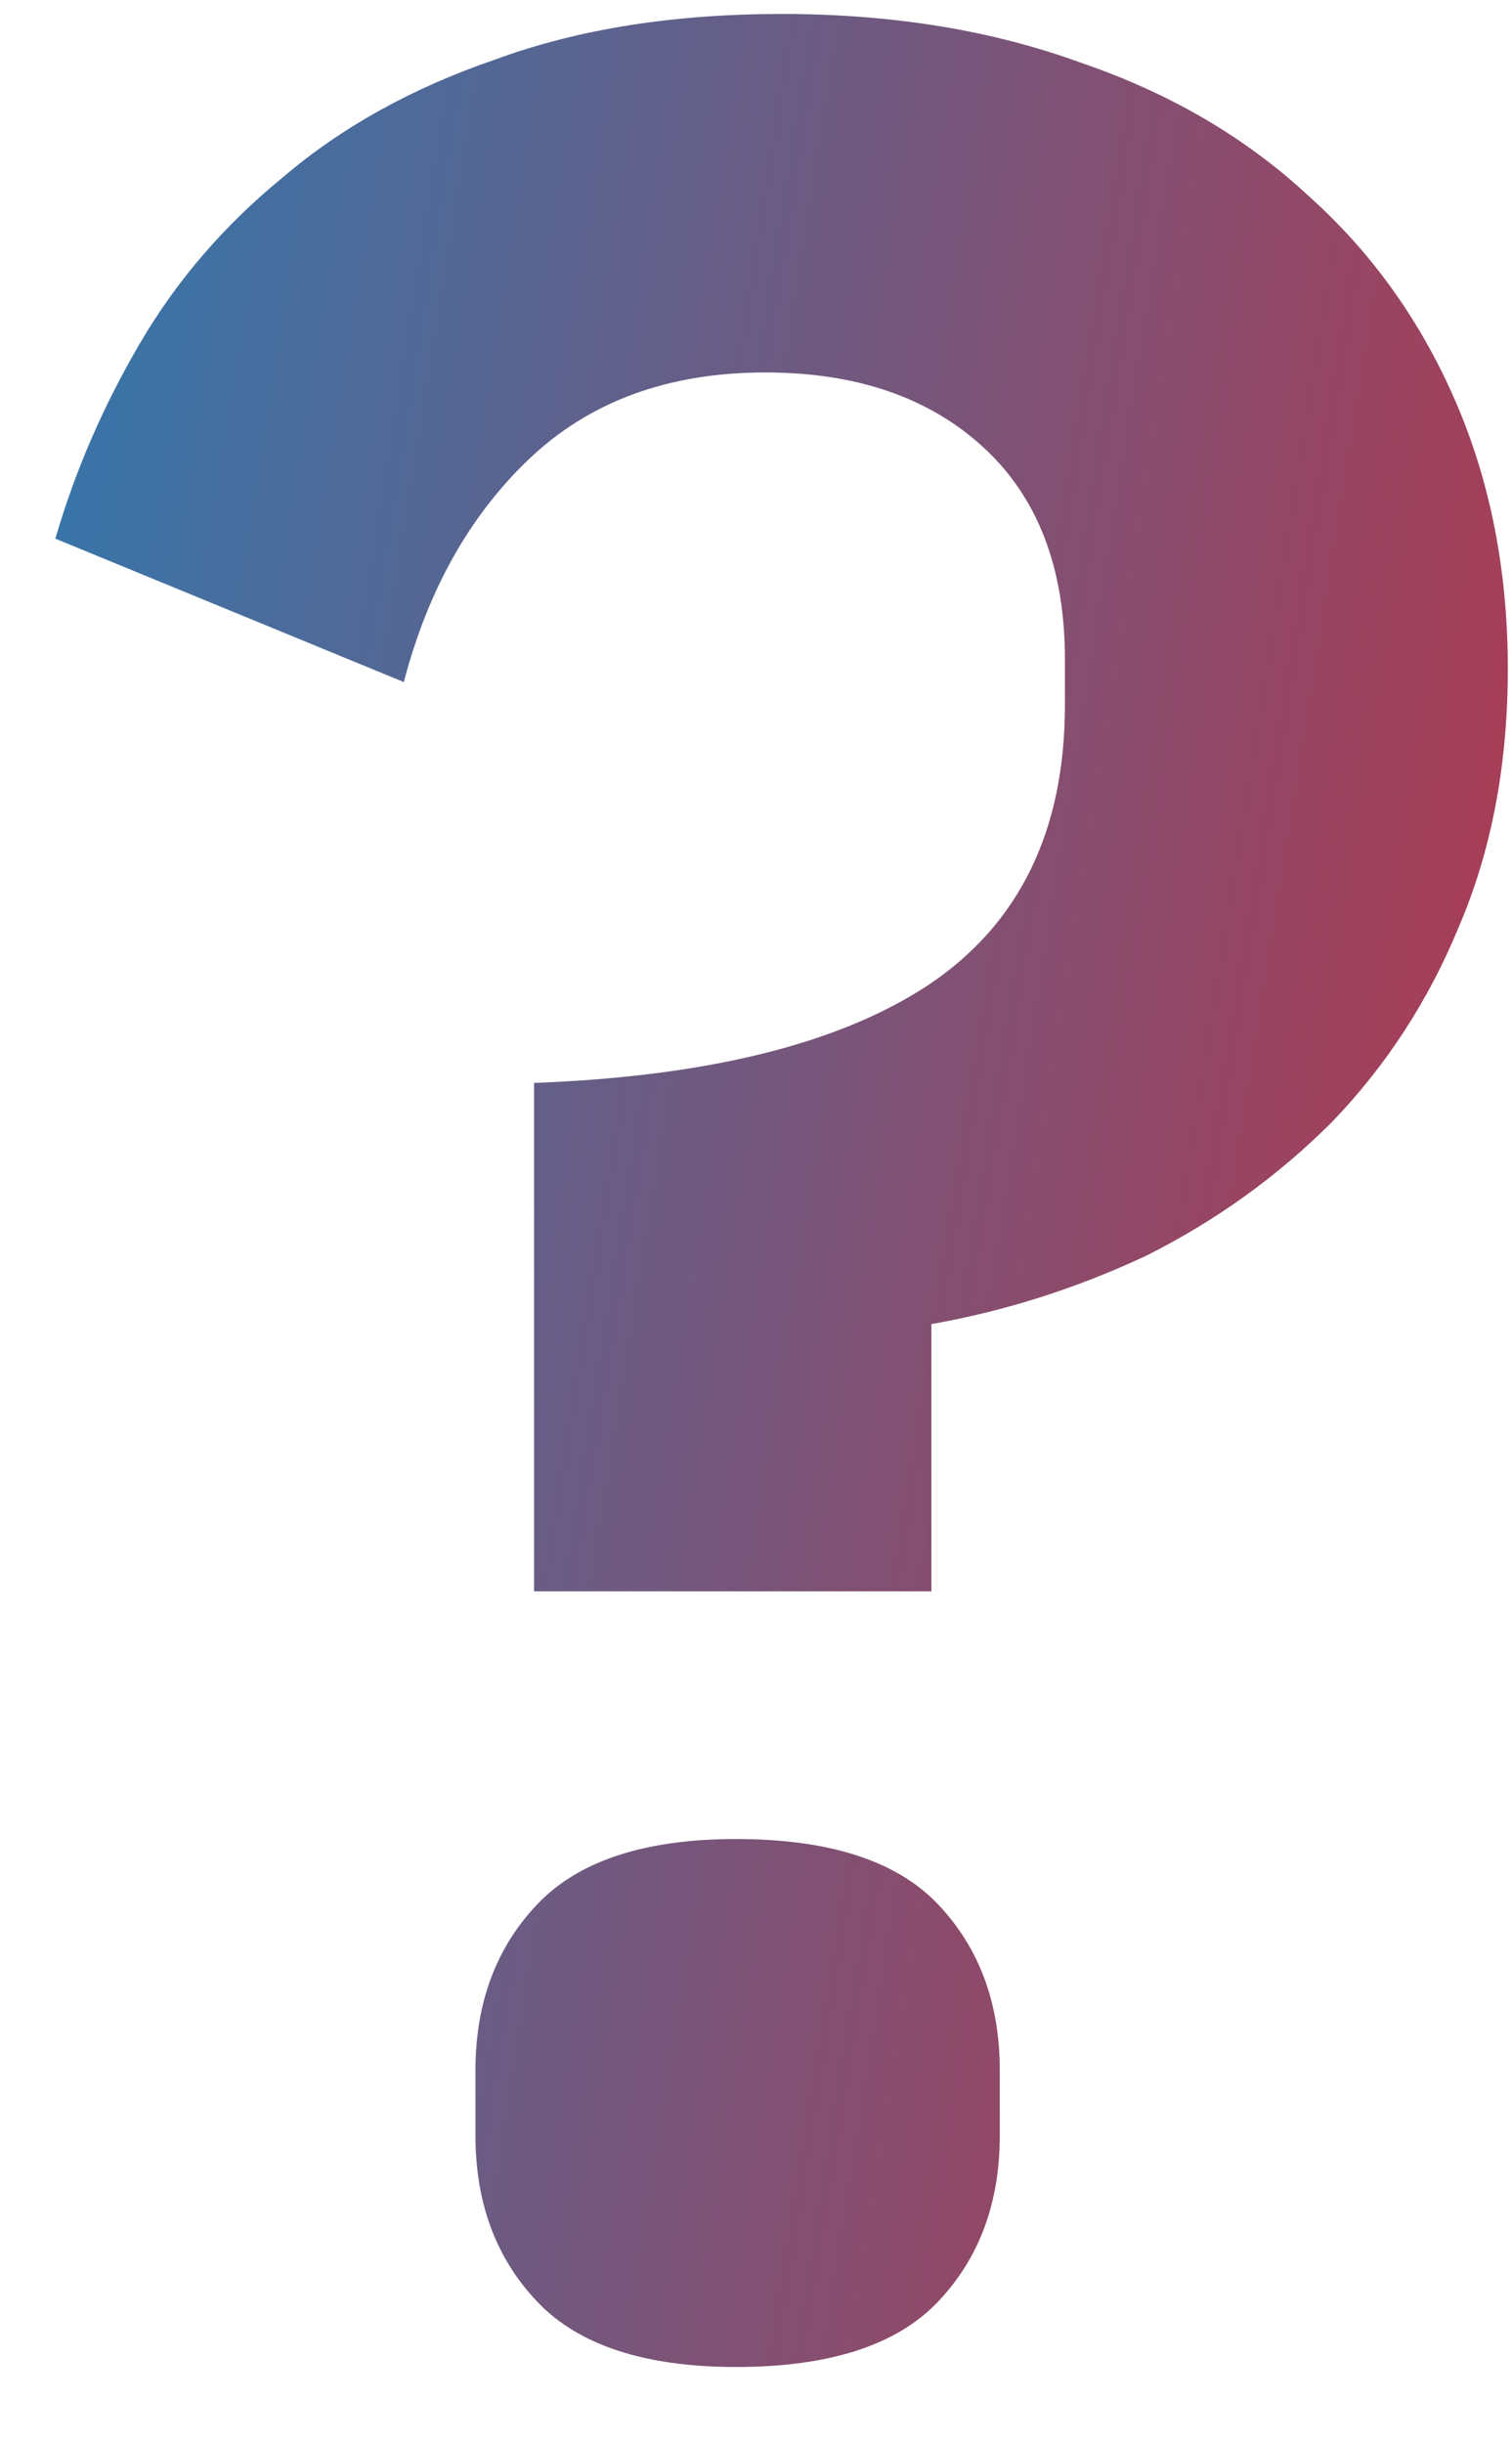 <svg width="13" height="21" viewBox="0 0 13 21" fill="none" xmlns="http://www.w3.org/2000/svg">
<path d="M4.592 13.672V9.304C6.085 9.248 7.215 8.968 7.98 8.464C8.764 7.941 9.156 7.139 9.156 6.056V5.664C9.156 4.88 8.923 4.273 8.456 3.844C7.989 3.415 7.364 3.2 6.58 3.2C5.74 3.2 5.059 3.452 4.536 3.956C4.032 4.441 3.677 5.076 3.472 5.86L0.476 4.628C0.644 4.049 0.887 3.489 1.204 2.948C1.521 2.407 1.932 1.931 2.436 1.52C2.94 1.091 3.547 0.755 4.256 0.512C4.965 0.251 5.787 0.12 6.72 0.12C7.672 0.12 8.531 0.26 9.296 0.54C10.061 0.801 10.715 1.184 11.256 1.688C11.797 2.173 12.217 2.761 12.516 3.452C12.815 4.143 12.964 4.908 12.964 5.748C12.964 6.569 12.824 7.307 12.544 7.96C12.283 8.595 11.919 9.155 11.452 9.64C10.985 10.107 10.453 10.489 9.856 10.788C9.259 11.068 8.643 11.264 8.008 11.376V13.672H4.592ZM6.328 20.336C5.544 20.336 4.975 20.149 4.62 19.776C4.265 19.403 4.088 18.927 4.088 18.348V17.788C4.088 17.209 4.265 16.733 4.62 16.36C4.975 15.987 5.544 15.8 6.328 15.8C7.131 15.8 7.709 15.987 8.064 16.36C8.419 16.733 8.596 17.209 8.596 17.788V18.348C8.596 18.927 8.419 19.403 8.064 19.776C7.709 20.149 7.131 20.336 6.328 20.336Z" fill="url(#paint0_linear)"/>
<defs>
<linearGradient id="paint0_linear" x1="-2.57" y1="-17.183" x2="24.211" y2="-12.925" gradientUnits="userSpaceOnUse">
<stop stop-color="#0190D1"/>
<stop offset="1" stop-color="#ED1B24"/>
</linearGradient>
</defs>
</svg>
